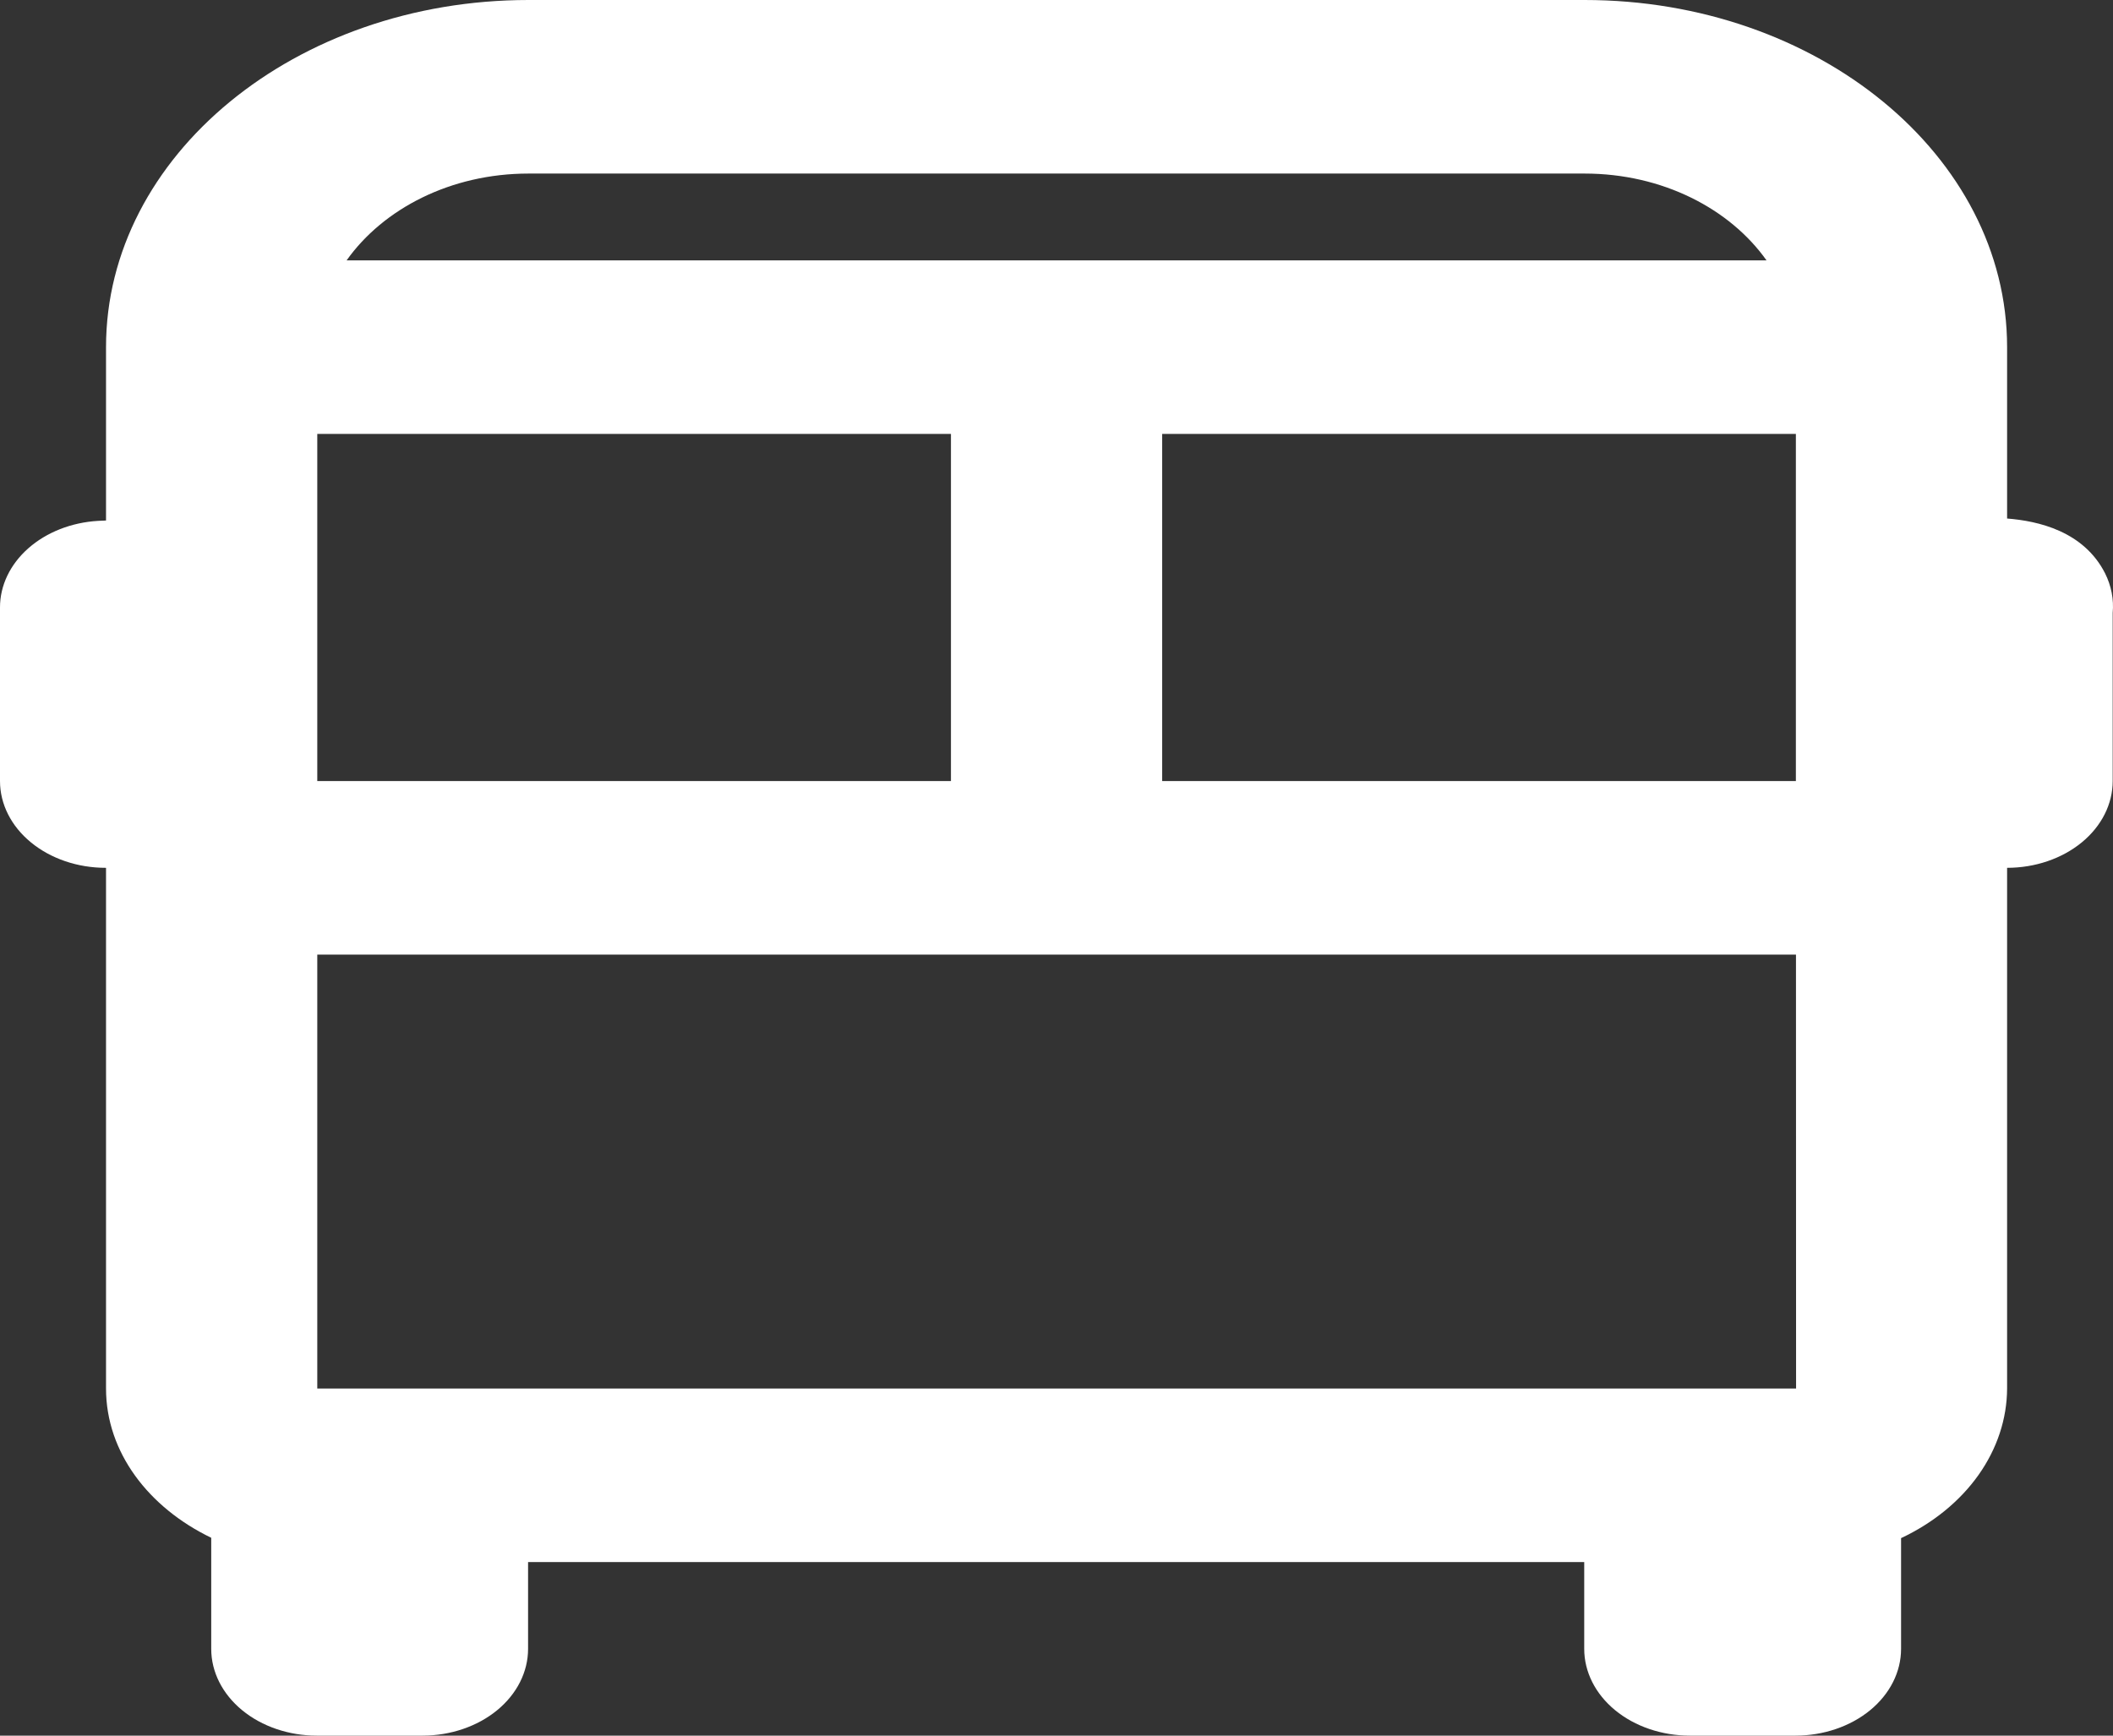 <svg width="84" height="69" viewBox="0 0 84 69" fill="none" xmlns="http://www.w3.org/2000/svg">
<rect x="0" y="0" width="84" height="69" fill="#333333" stroke="none"/>
<path d="M79.79 20.614V13.8C79.79 6.189 72.258 0 62.995 0H21.01C11.748 0 4.215 6.189 4.215 13.8V20.693L3.896 20.707C2.837 20.77 1.847 21.16 1.124 21.799C0.401 22.438 -0.001 23.278 7.44983e-07 24.15V31.05C7.44983e-07 31.965 0.442 32.843 1.23 33.489C2.017 34.136 3.085 34.5 4.199 34.5H4.215V55.2C4.215 57.736 5.907 59.933 8.397 61.134V65.55C8.397 66.465 8.84 67.343 9.627 67.99C10.414 68.636 11.482 69 12.596 69H16.794C17.908 69 18.976 68.636 19.763 67.99C20.551 67.343 20.993 66.465 20.993 65.55V62.1H62.979V65.55C62.979 66.465 63.421 67.343 64.209 67.99C64.996 68.636 66.064 69 67.177 69H71.376C72.489 69 73.557 68.636 74.345 67.99C75.132 67.343 75.575 66.465 75.575 65.55V61.148C76.851 60.548 77.912 59.682 78.653 58.638C79.392 57.594 79.785 56.408 79.79 55.2V34.5C80.903 34.5 81.971 34.136 82.759 33.489C83.546 32.843 83.988 31.965 83.988 31.05V24.364C84.037 23.828 83.933 23.291 83.686 22.794C82.834 21.114 81.02 20.71 79.79 20.614ZM71.401 55.2H12.613V37.95H71.397L71.401 55.2ZM37.804 17.25V31.05H12.613V17.25H37.804ZM71.393 17.25V31.05H46.201V17.25H71.393ZM21.01 6.9H62.995C66.086 6.9 68.769 8.297 70.225 10.35H13.78C15.237 8.297 17.919 6.9 21.01 6.9Z" fill="white"/>
</svg>
